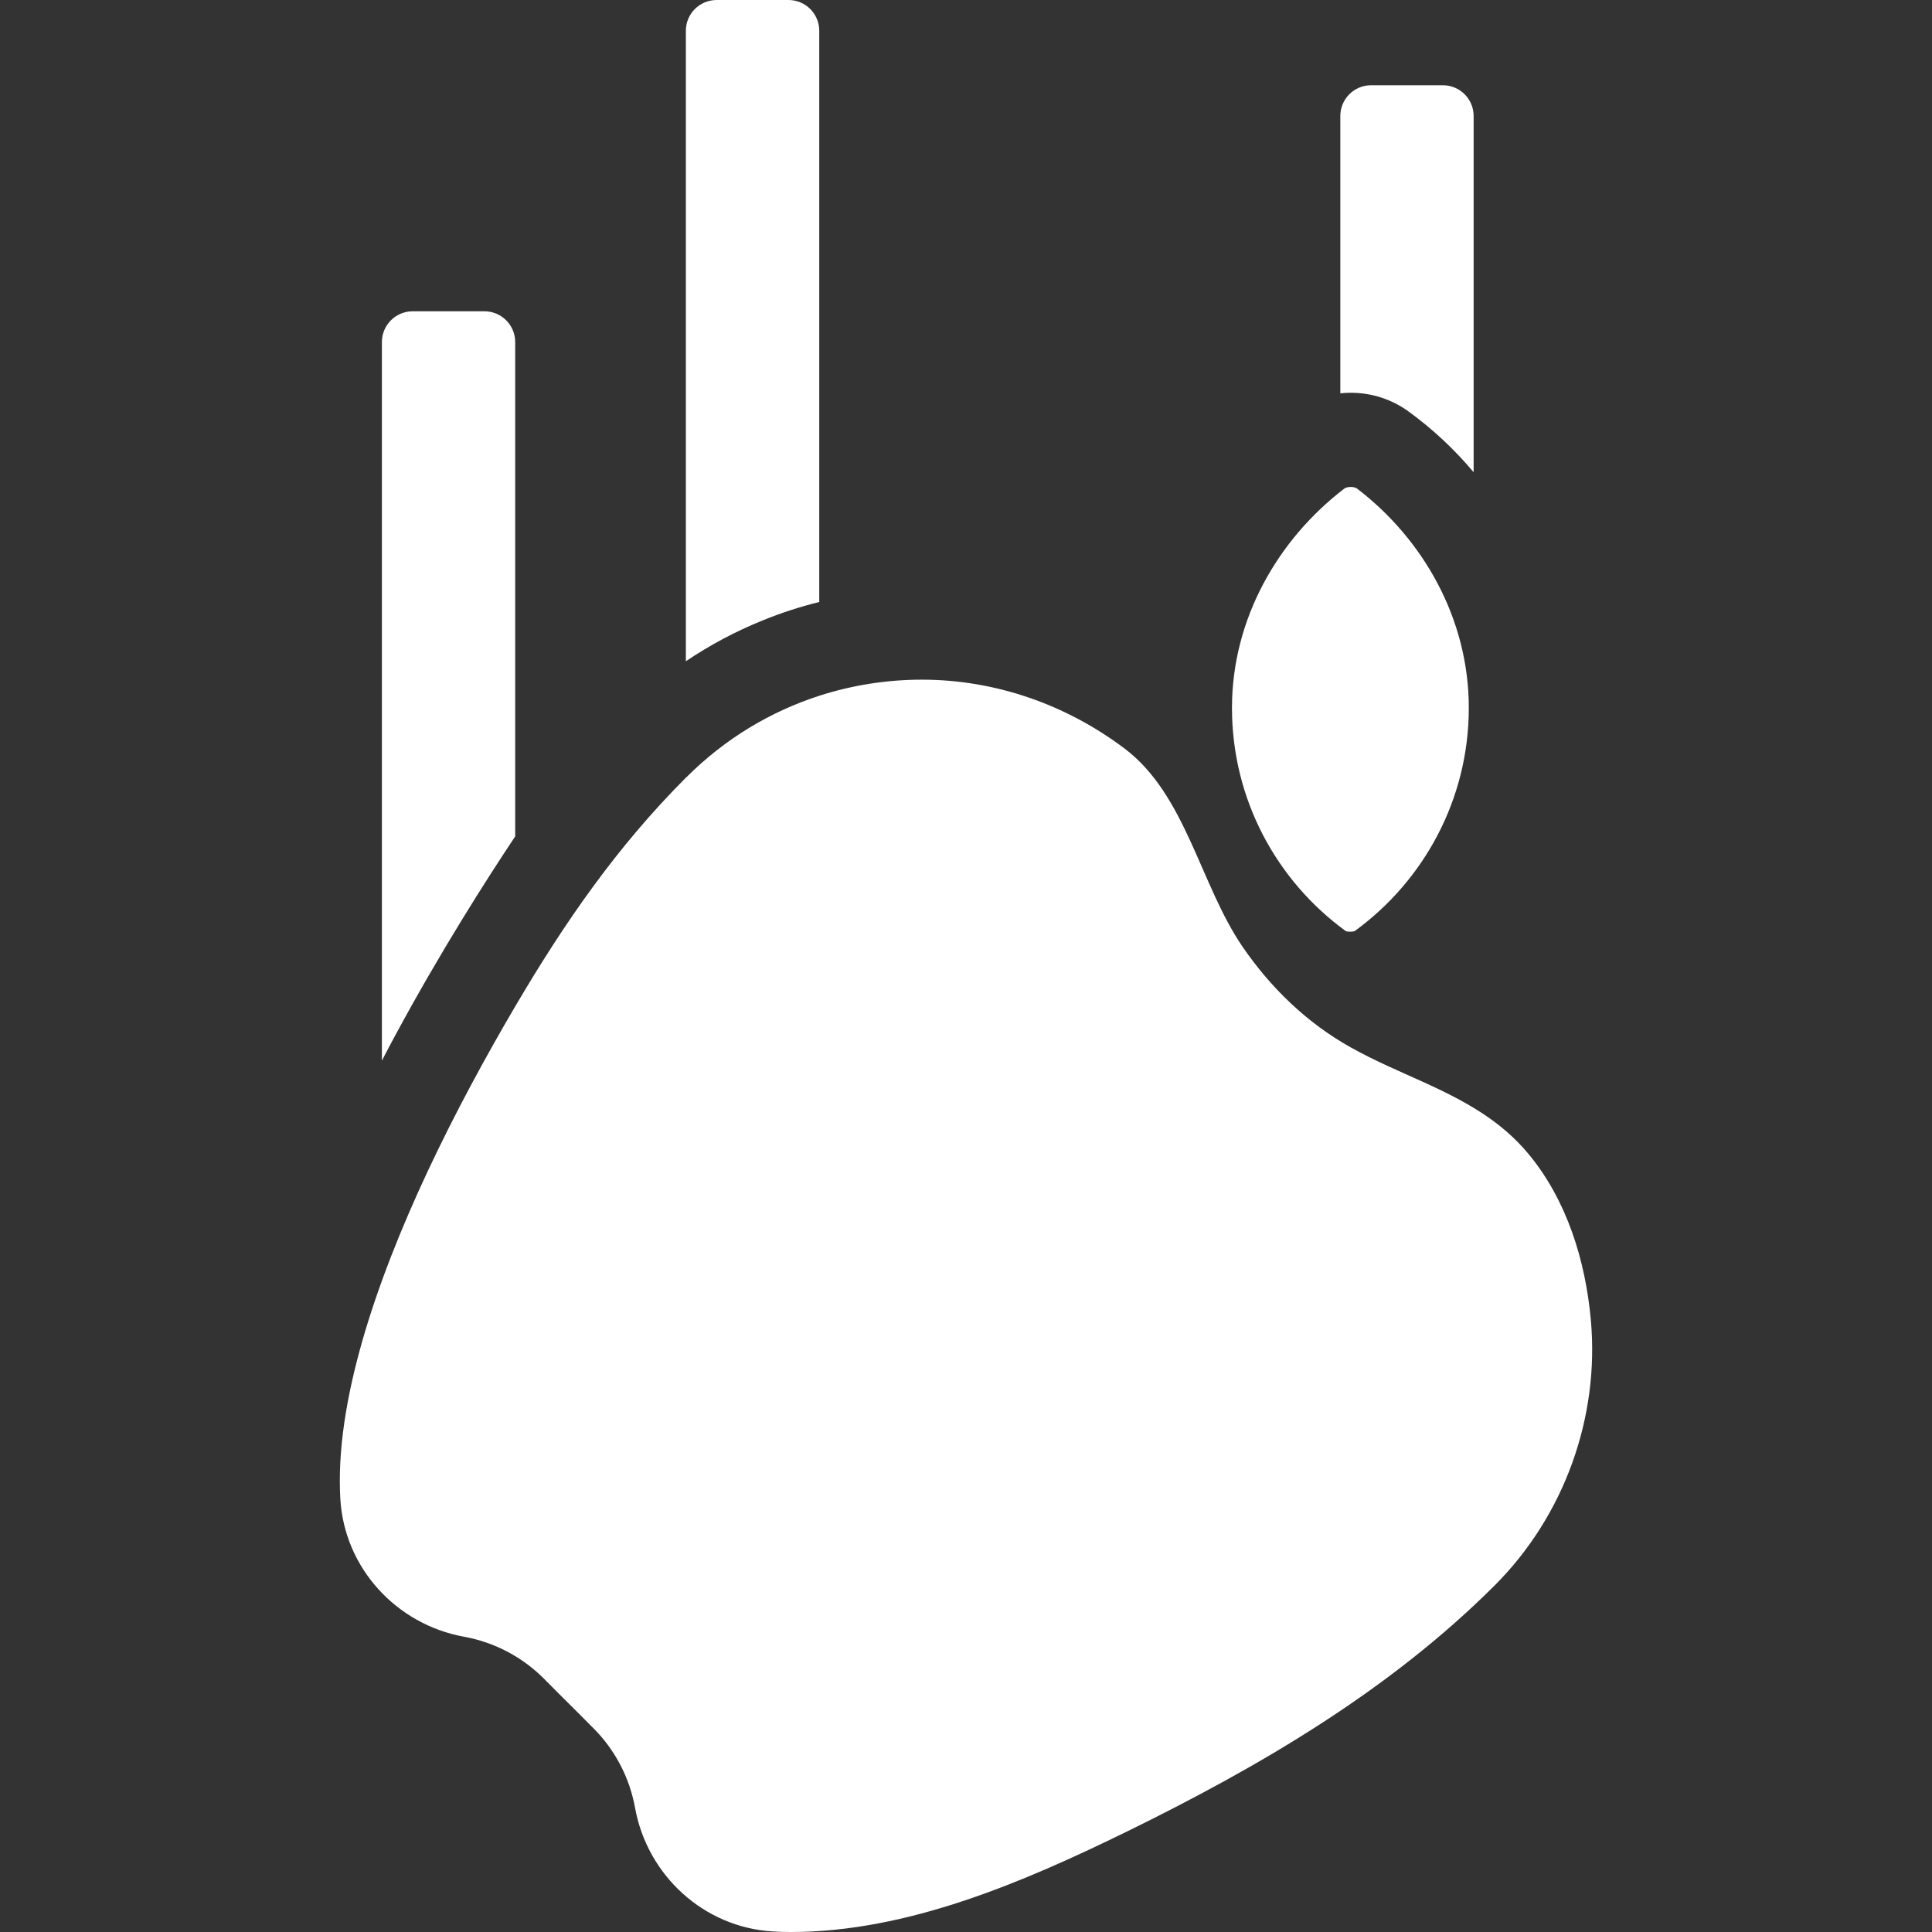 <svg width="24" height="24" viewBox="0 0 24 24" fill="none" xmlns="http://www.w3.org/2000/svg">
<rect x="0" y="0" width="24" height="24" fill="#333333" stroke="none"/>
<path d="M5.126 3.867C4.915 3.867 4.744 4.038 4.744 4.25V13.176C4.796 13.075 4.85 12.973 4.905 12.871C5.469 11.825 6.038 10.933 6.4 10.39V4.25C6.4 4.038 6.229 3.867 6.018 3.867H5.126Z" fill="white"/>
<path d="M8.903 0C8.691 0 8.52 0.171 8.52 0.382V8.214C8.819 8.013 9.137 7.843 9.474 7.707C9.704 7.613 9.939 7.537 10.177 7.478V0.382C10.177 0.171 10.006 0 9.795 0H8.903Z" fill="white"/>
<path d="M17.501 5.114C17.799 5.331 18.069 5.584 18.306 5.866V1.441C18.306 1.23 18.135 1.059 17.924 1.059H17.032C16.821 1.059 16.65 1.23 16.65 1.441V4.886C16.692 4.881 16.735 4.879 16.778 4.879C17.04 4.879 17.29 4.96 17.501 5.114Z" fill="white"/>
<path d="M17.691 13.446C17.387 13.308 17.076 13.177 16.781 13.012C16.238 12.709 15.79 12.276 15.439 11.766C14.909 10.995 14.733 9.873 13.969 9.298C13.242 8.751 12.364 8.443 11.451 8.443C11.021 8.443 10.59 8.51 10.177 8.643C9.574 8.838 9.007 9.175 8.528 9.654L8.52 9.661C7.668 10.514 7.017 11.453 6.4 12.502C6.042 13.111 5.657 13.816 5.312 14.552C4.665 15.934 4.157 17.429 4.228 18.624C4.279 19.477 4.923 20.179 5.764 20.332C6.14 20.4 6.485 20.581 6.755 20.851L6.927 21.024L7.198 21.294L7.37 21.467C7.64 21.736 7.821 22.082 7.889 22.458C8.042 23.299 8.744 23.942 9.598 23.993C9.673 23.998 9.75 24 9.828 24C11.275 24 12.714 23.38 13.991 22.756C15.643 21.947 17.258 21.003 18.568 19.694C19.43 18.832 19.872 17.61 19.762 16.396C19.695 15.661 19.466 14.915 18.992 14.34C18.635 13.907 18.172 13.666 17.691 13.446Z" fill="white"/>
<path d="M16.859 6.07C16.823 6.042 16.735 6.042 16.699 6.07C15.881 6.696 15.304 7.683 15.304 8.793C15.304 9.932 15.86 10.942 16.716 11.565C16.733 11.577 16.814 11.577 16.83 11.565C17.686 10.942 18.246 9.932 18.246 8.793C18.246 7.683 17.677 6.696 16.859 6.07Z" fill="white"/>
</svg>
